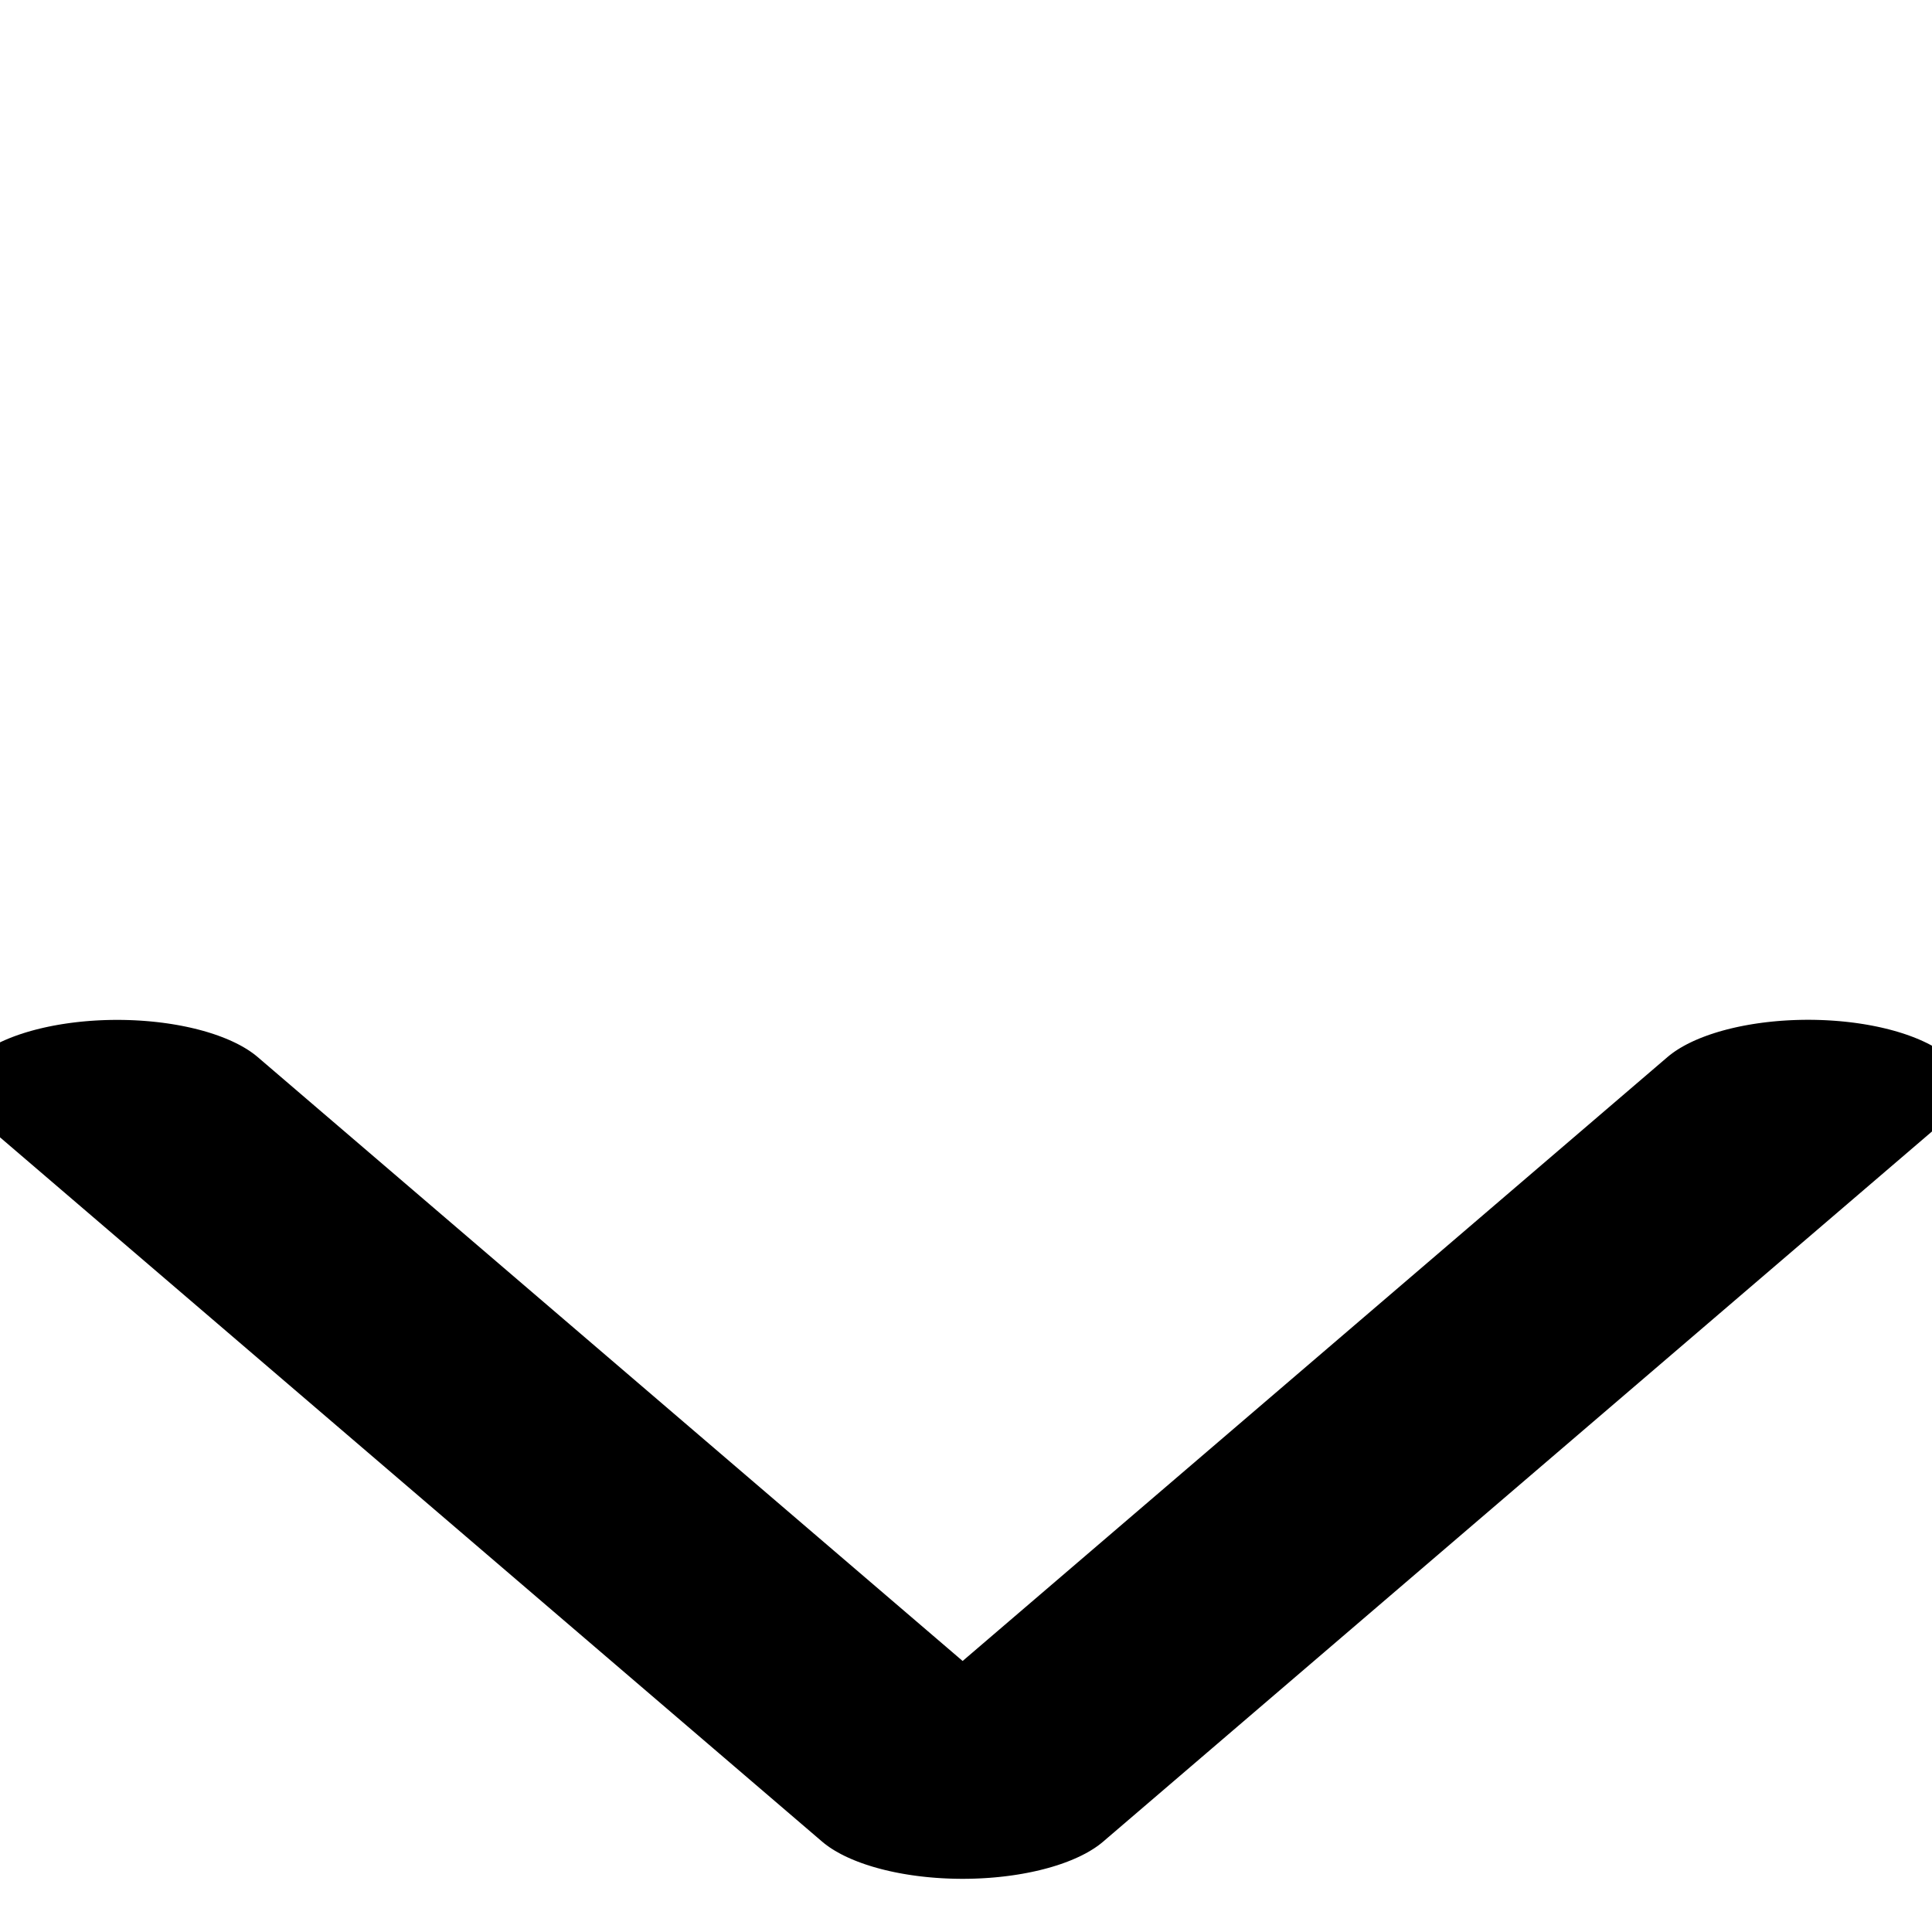 <svg viewBox="0 0 24 24" xmlns="http://www.w3.org/2000/svg" fill-rule="evenodd" clip-rule="evenodd" stroke-linecap="round" stroke-linejoin="round" stroke-miterlimit="1.414"><path d="M7.55 21.215l4.143-8.286 4.143 8.285" fill="none" stroke-width="1.54" stroke="#000" transform="matrix(-2.535 0 0 -1.086 41.6 36.544)"/></svg>

